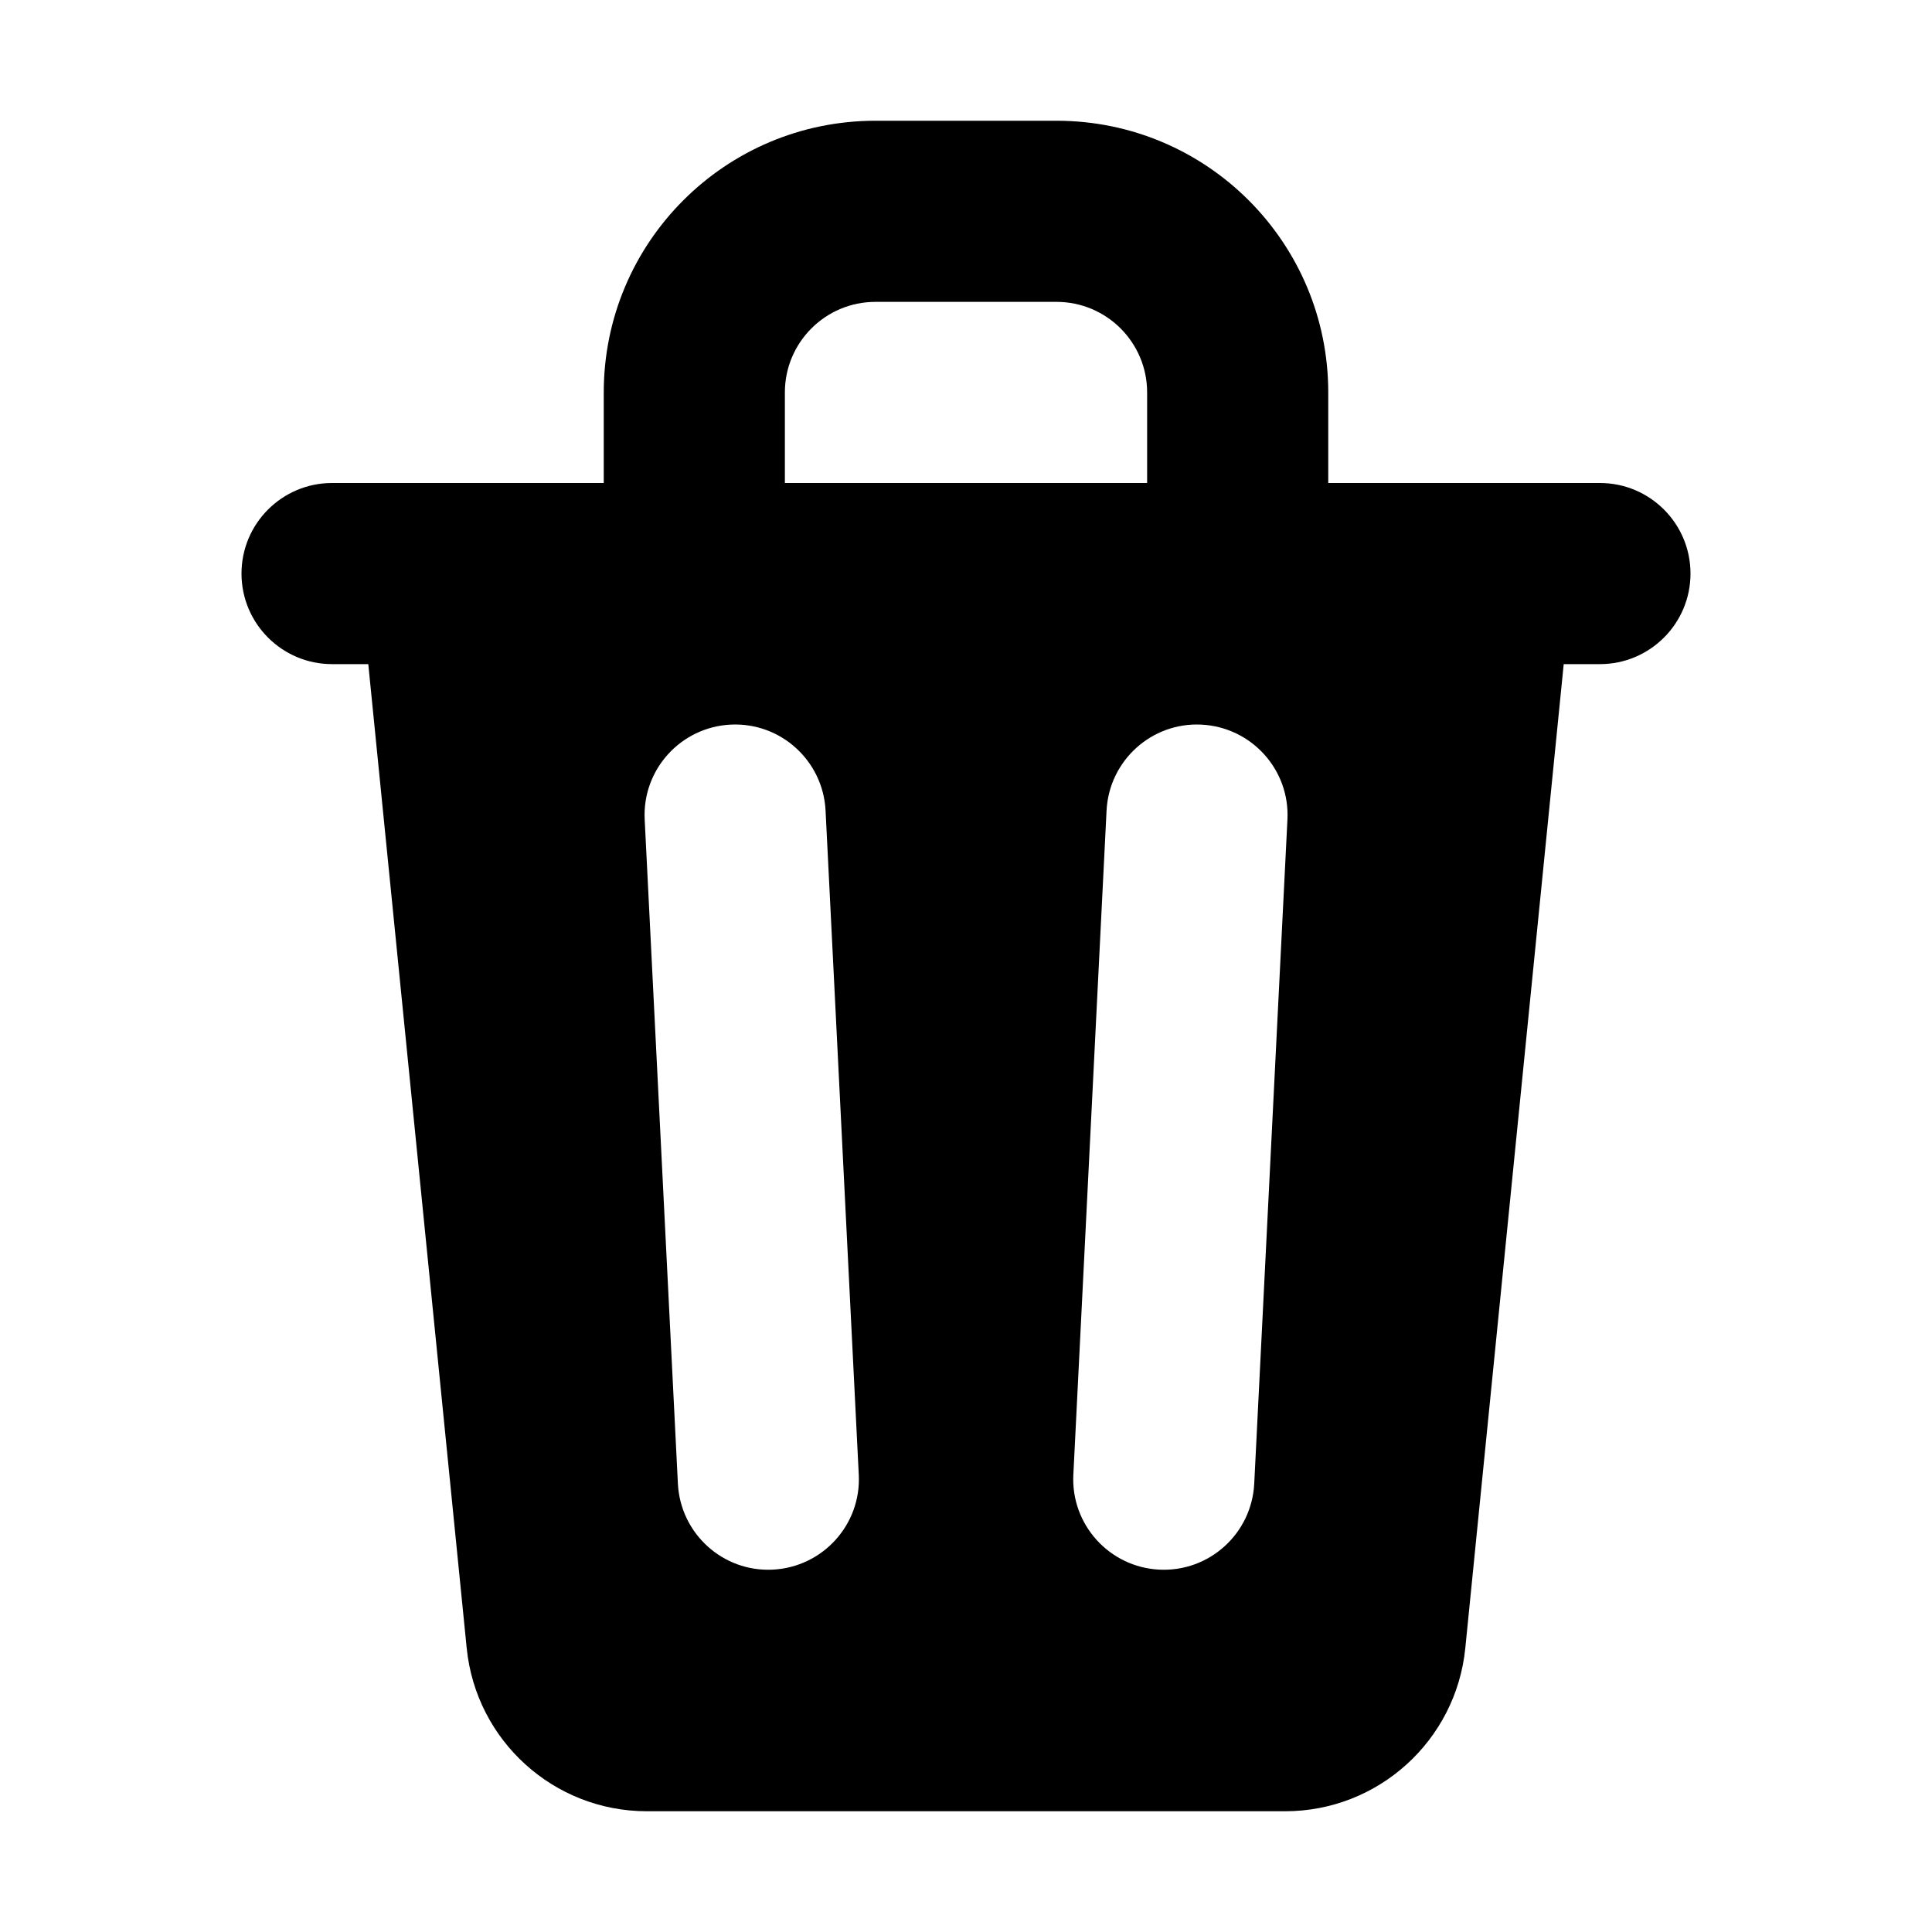 <svg width="16" height="16" viewBox="0 0 16 16" fill="none" xmlns="http://www.w3.org/2000/svg">
<path fill-rule="evenodd" clip-rule="evenodd" d="M5 3.25V4H2.75C2.336 4 2 4.336 2 4.75C2 5.164 2.336 5.5 2.75 5.5H3.05L3.865 13.649C3.942 14.416 4.587 15 5.357 15H10.643C11.413 15 12.058 14.416 12.135 13.649L12.95 5.5H13.25C13.664 5.5 14 5.164 14 4.75C14 4.336 13.664 4 13.25 4H11V3.25C11 2.007 9.993 1 8.75 1H7.25C6.007 1 5 2.007 5 3.25ZM7.25 2.5C6.836 2.5 6.5 2.836 6.5 3.25V4H9.5V3.25C9.5 2.836 9.164 2.5 8.75 2.5H7.25ZM6.05 6.001C6.464 5.98 6.816 6.299 6.837 6.713L7.112 12.213C7.133 12.626 6.814 12.978 6.4 12.999C5.987 13.02 5.635 12.701 5.614 12.287L5.339 6.787C5.318 6.374 5.637 6.022 6.05 6.001ZM9.95 6.001C10.364 6.022 10.683 6.374 10.662 6.787L10.387 12.287C10.366 12.701 10.014 13.02 9.6 12.999C9.187 12.978 8.868 12.626 8.889 12.213L9.164 6.713C9.185 6.299 9.537 5.98 9.95 6.001Z" fill="currentColor"/>
</svg>
